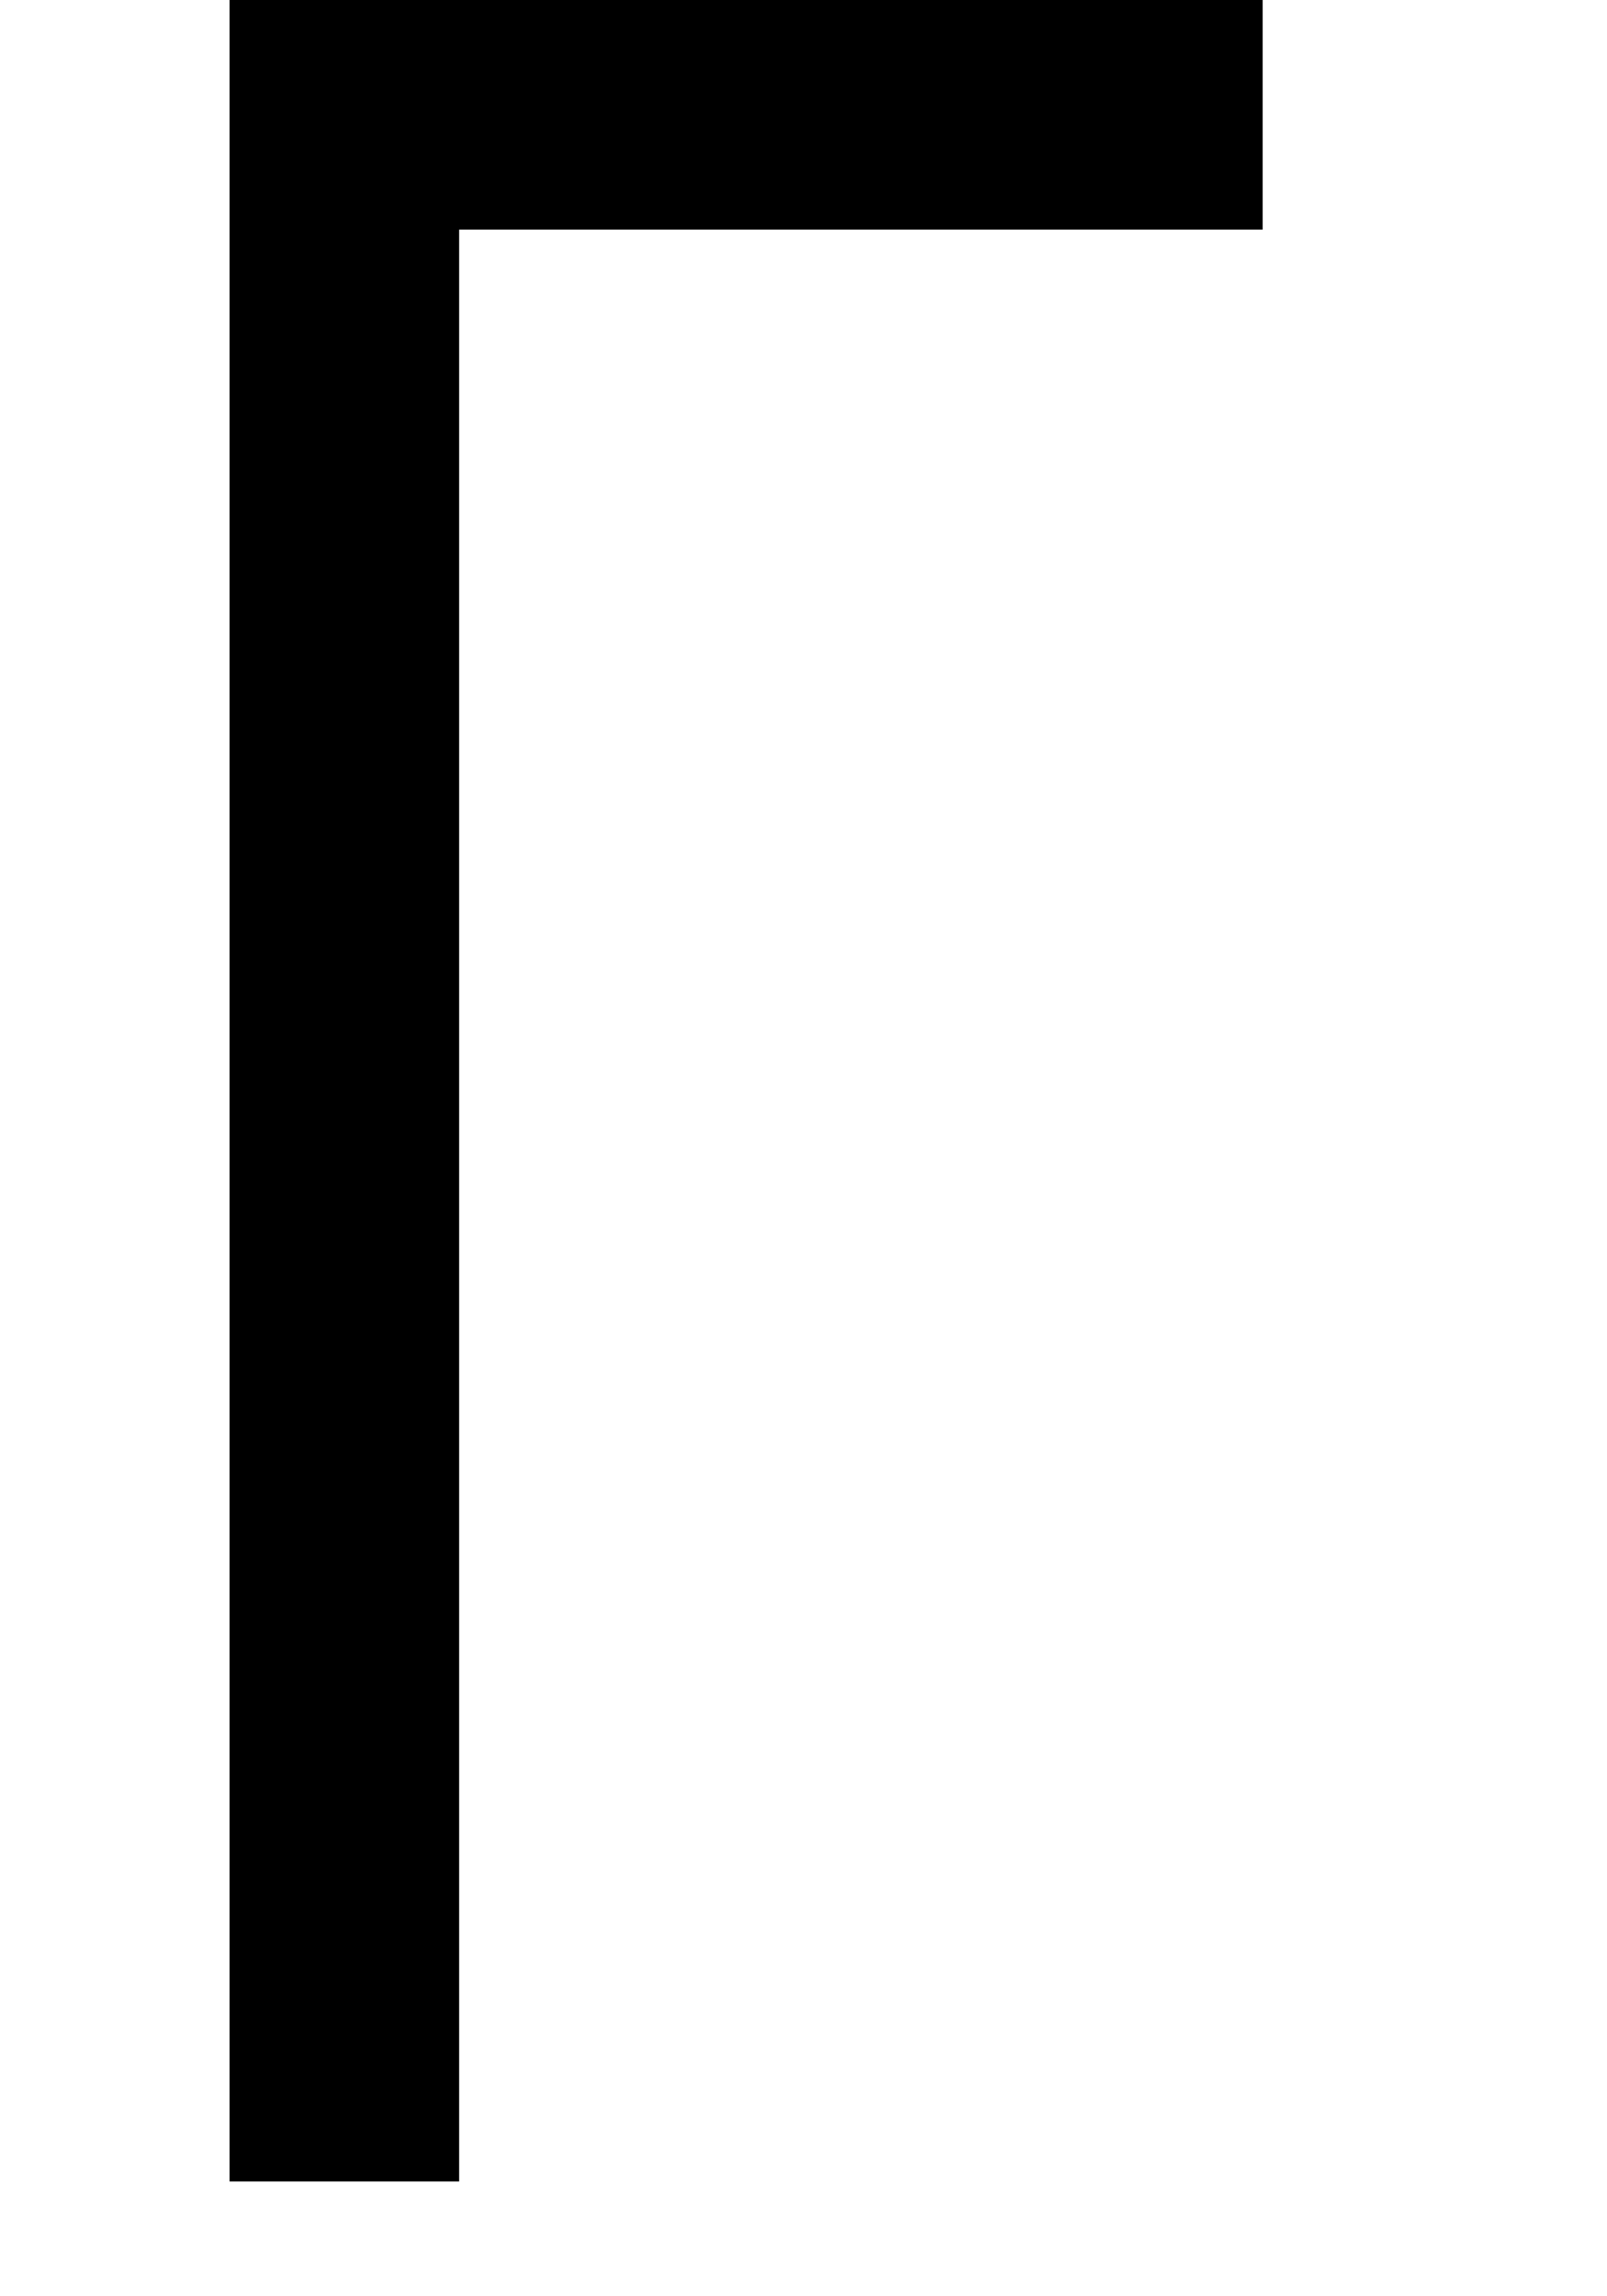 <?xml version="1.0" ?>
<svg xmlns="http://www.w3.org/2000/svg" xmlns:ev="http://www.w3.org/2001/xml-events" xmlns:xlink="http://www.w3.org/1999/xlink" baseProfile="full" height="800" version="1.1" viewBox="0 0 560 800" width="560">
	<defs/>
	<path d="M 120.0,760.0 L 120.0,40.0 L 440.0,40.0" fill="none" stroke="#000000" stroke-width="80.0"/>
	<path d="M 280.0,40.0 L 240.0,-120.0" fill="none" stroke="#000000" stroke-width="80.0"/>
</svg>
